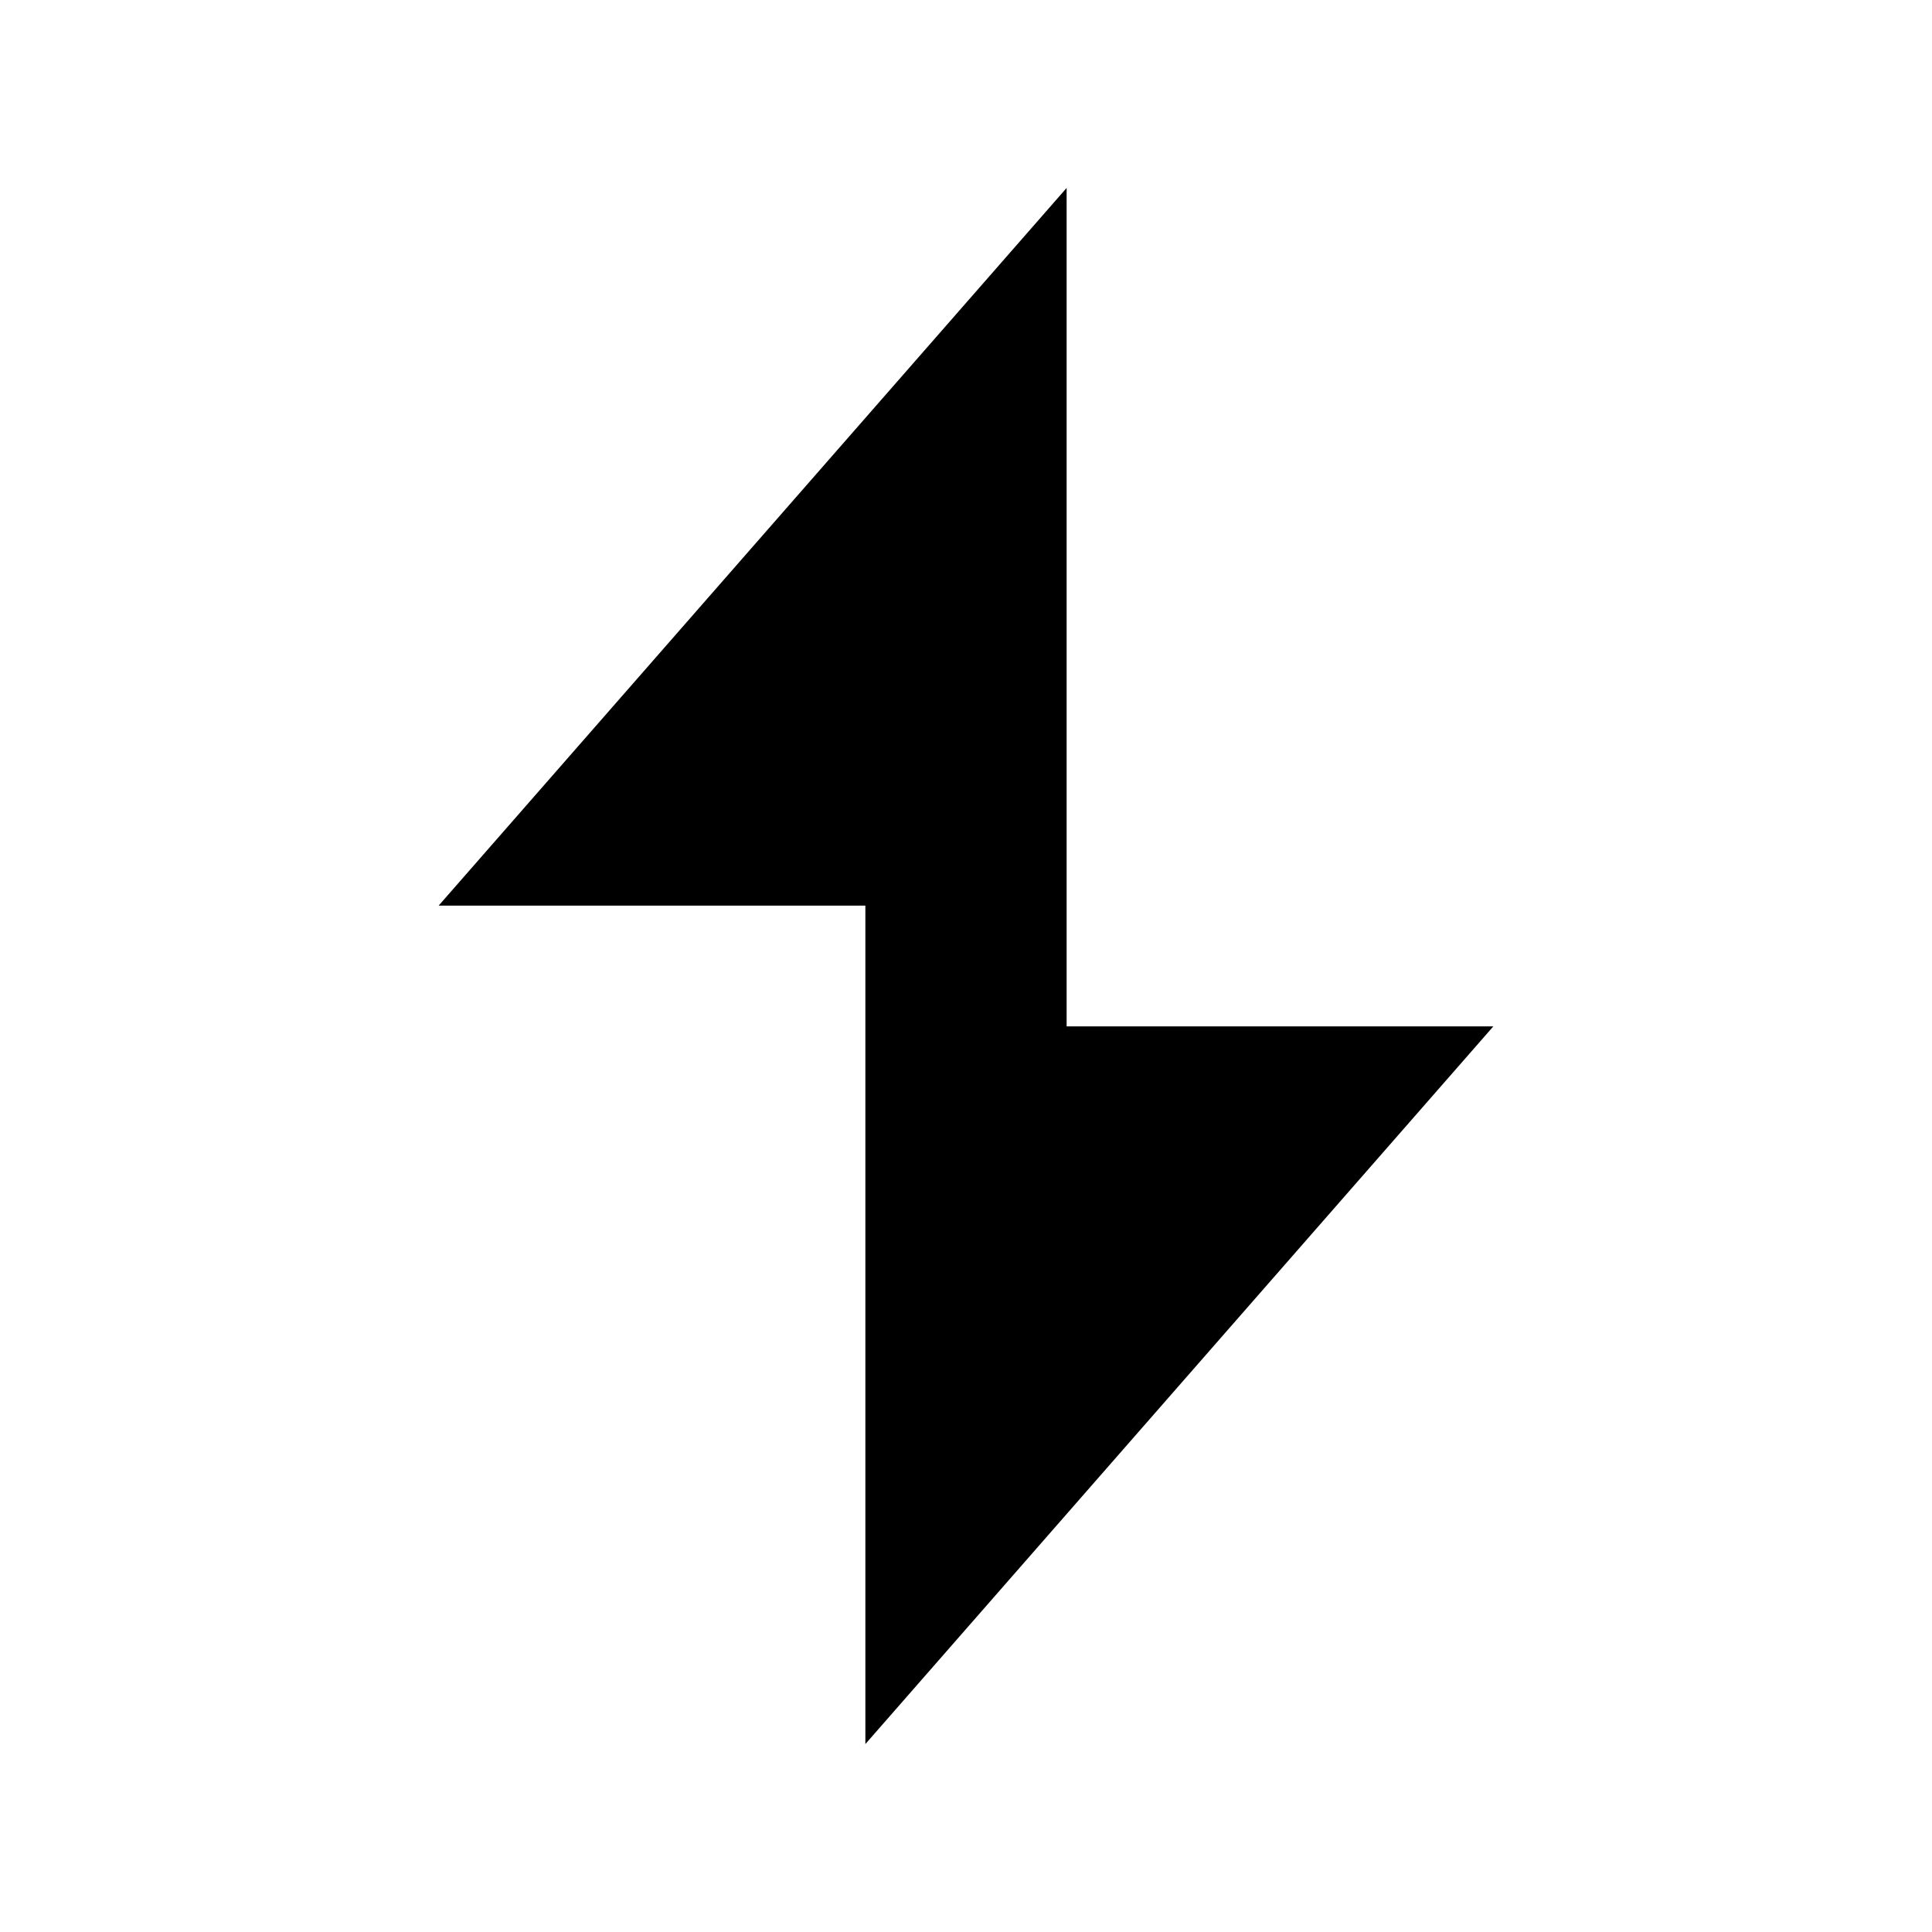 <svg xmlns="http://www.w3.org/2000/svg" viewBox="0 0 24 24" fill="currentColor" width="24" height="24" stroke-width="0">
  <path d="M13 3v10h5l-7 8v-10H6l7-8z" stroke="currentColor" stroke-width="0.5" />
</svg>
